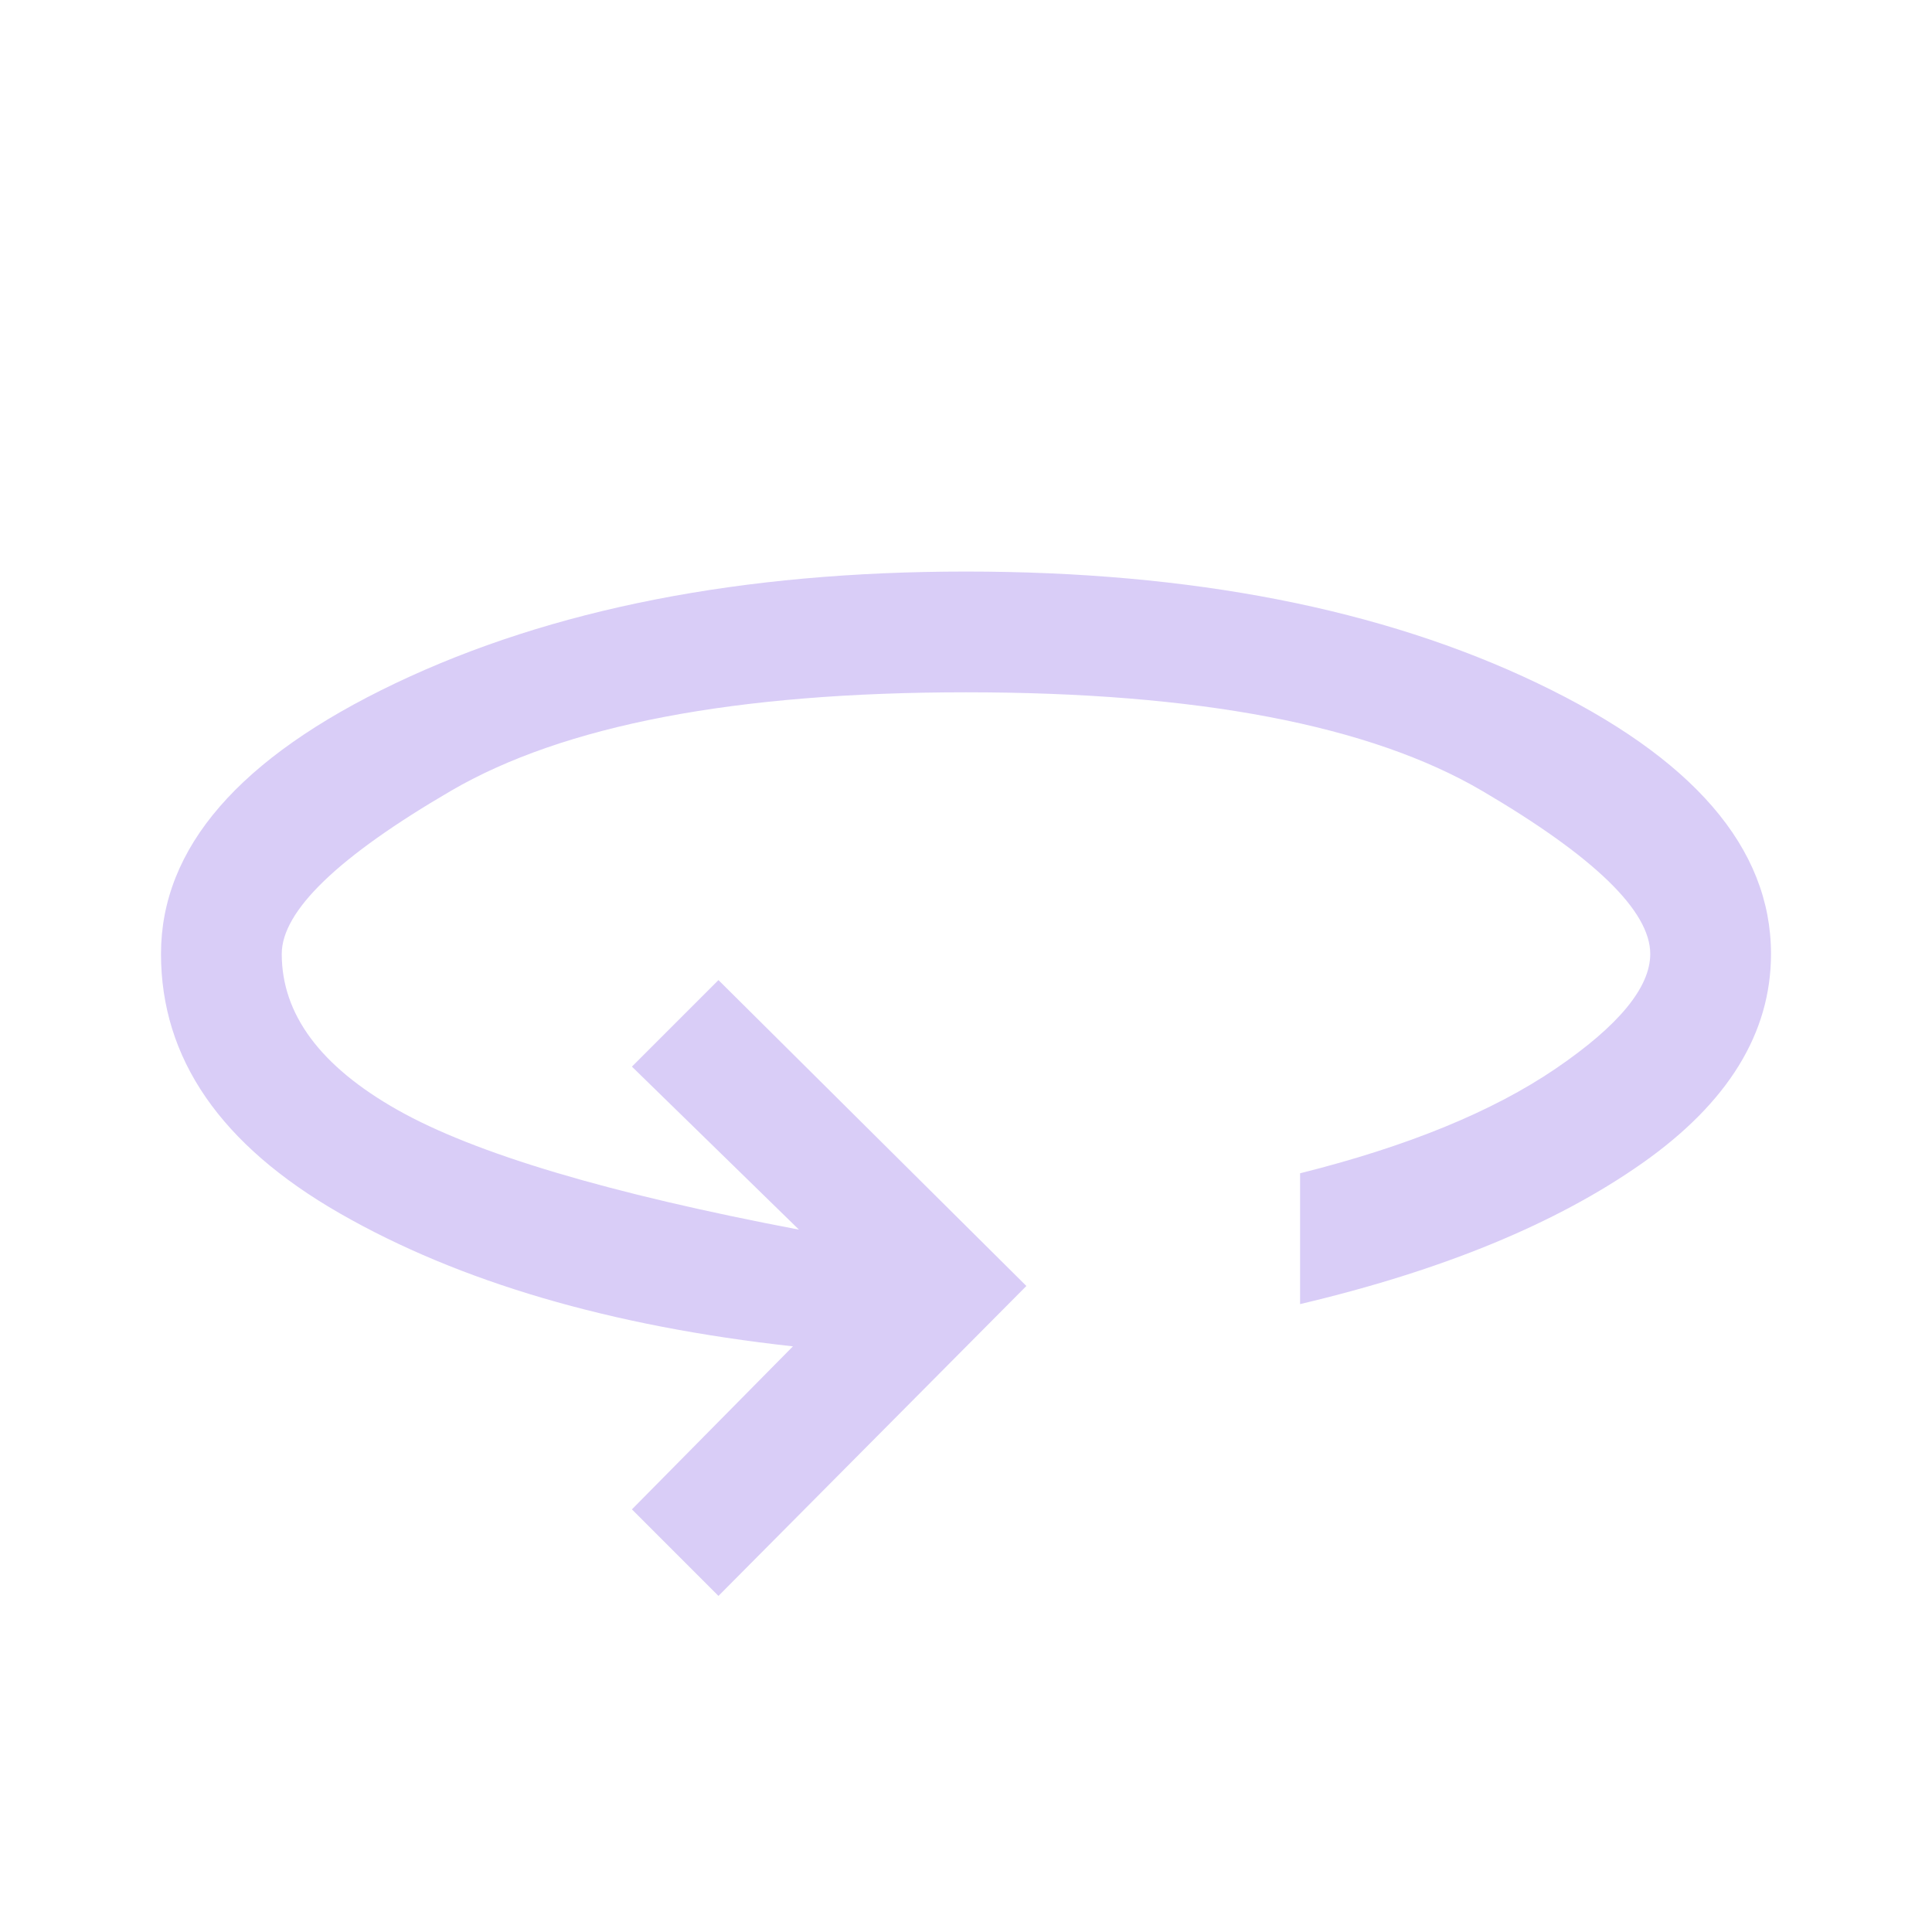 <?xml version="1.0" encoding="UTF-8" standalone="no"?>
<svg
   height="48"
   width="48"
   fill="#271A45"
   version="1.1"
   id="svg4"
   sodipodi:docname="360.svg"
   inkscape:version="1.1.2 (b8e25be833, 2022-02-05)"
   xmlns:inkscape="http://www.inkscape.org/namespaces/inkscape"
   xmlns:sodipodi="http://sodipodi.sourceforge.net/DTD/sodipodi-0.dtd"
   xmlns="http://www.w3.org/2000/svg"
   xmlns:svg="http://www.w3.org/2000/svg">
  <defs
     id="defs8" />
  <sodipodi:namedview
     id="namedview6"
     pagecolor="#505050"
     bordercolor="#eeeeee"
     borderopacity="1"
     inkscape:pageshadow="0"
     inkscape:pageopacity="0"
     inkscape:pagecheckerboard="0"
     showgrid="false"
     inkscape:zoom="17.3125"
     inkscape:cx="23.971119"
     inkscape:cy="23.971119"
     inkscape:window-width="1920"
     inkscape:window-height="1017"
     inkscape:window-x="-8"
     inkscape:window-y="-8"
     inkscape:window-maximized="1"
     inkscape:current-layer="svg4" />
  <path
     d="M17.85 39.65 15.7 37.5l4-4.05q-6.8-.75-11.25-3.3T4 23.7q0-3.95 5.825-6.725Q15.65 14.2 24 14.2q8.4 0 14.2 2.775Q44 19.75 44 23.7q0 2.95-3.2 5.2t-8.5 3.5v-3.25q4-1 6.35-2.6Q41 24.95 41 23.7q0-1.6-4.175-4.05Q32.65 17.2 24 17.2q-8.6 0-12.8 2.45Q7 22.1 7 23.7q0 2.25 2.875 3.875t9.975 2.975L15.7 26.5l2.15-2.15 7.65 7.6Z"
     id="path2"
     style="fill:#d9cdf7;fill-opacity:1" />
</svg>
